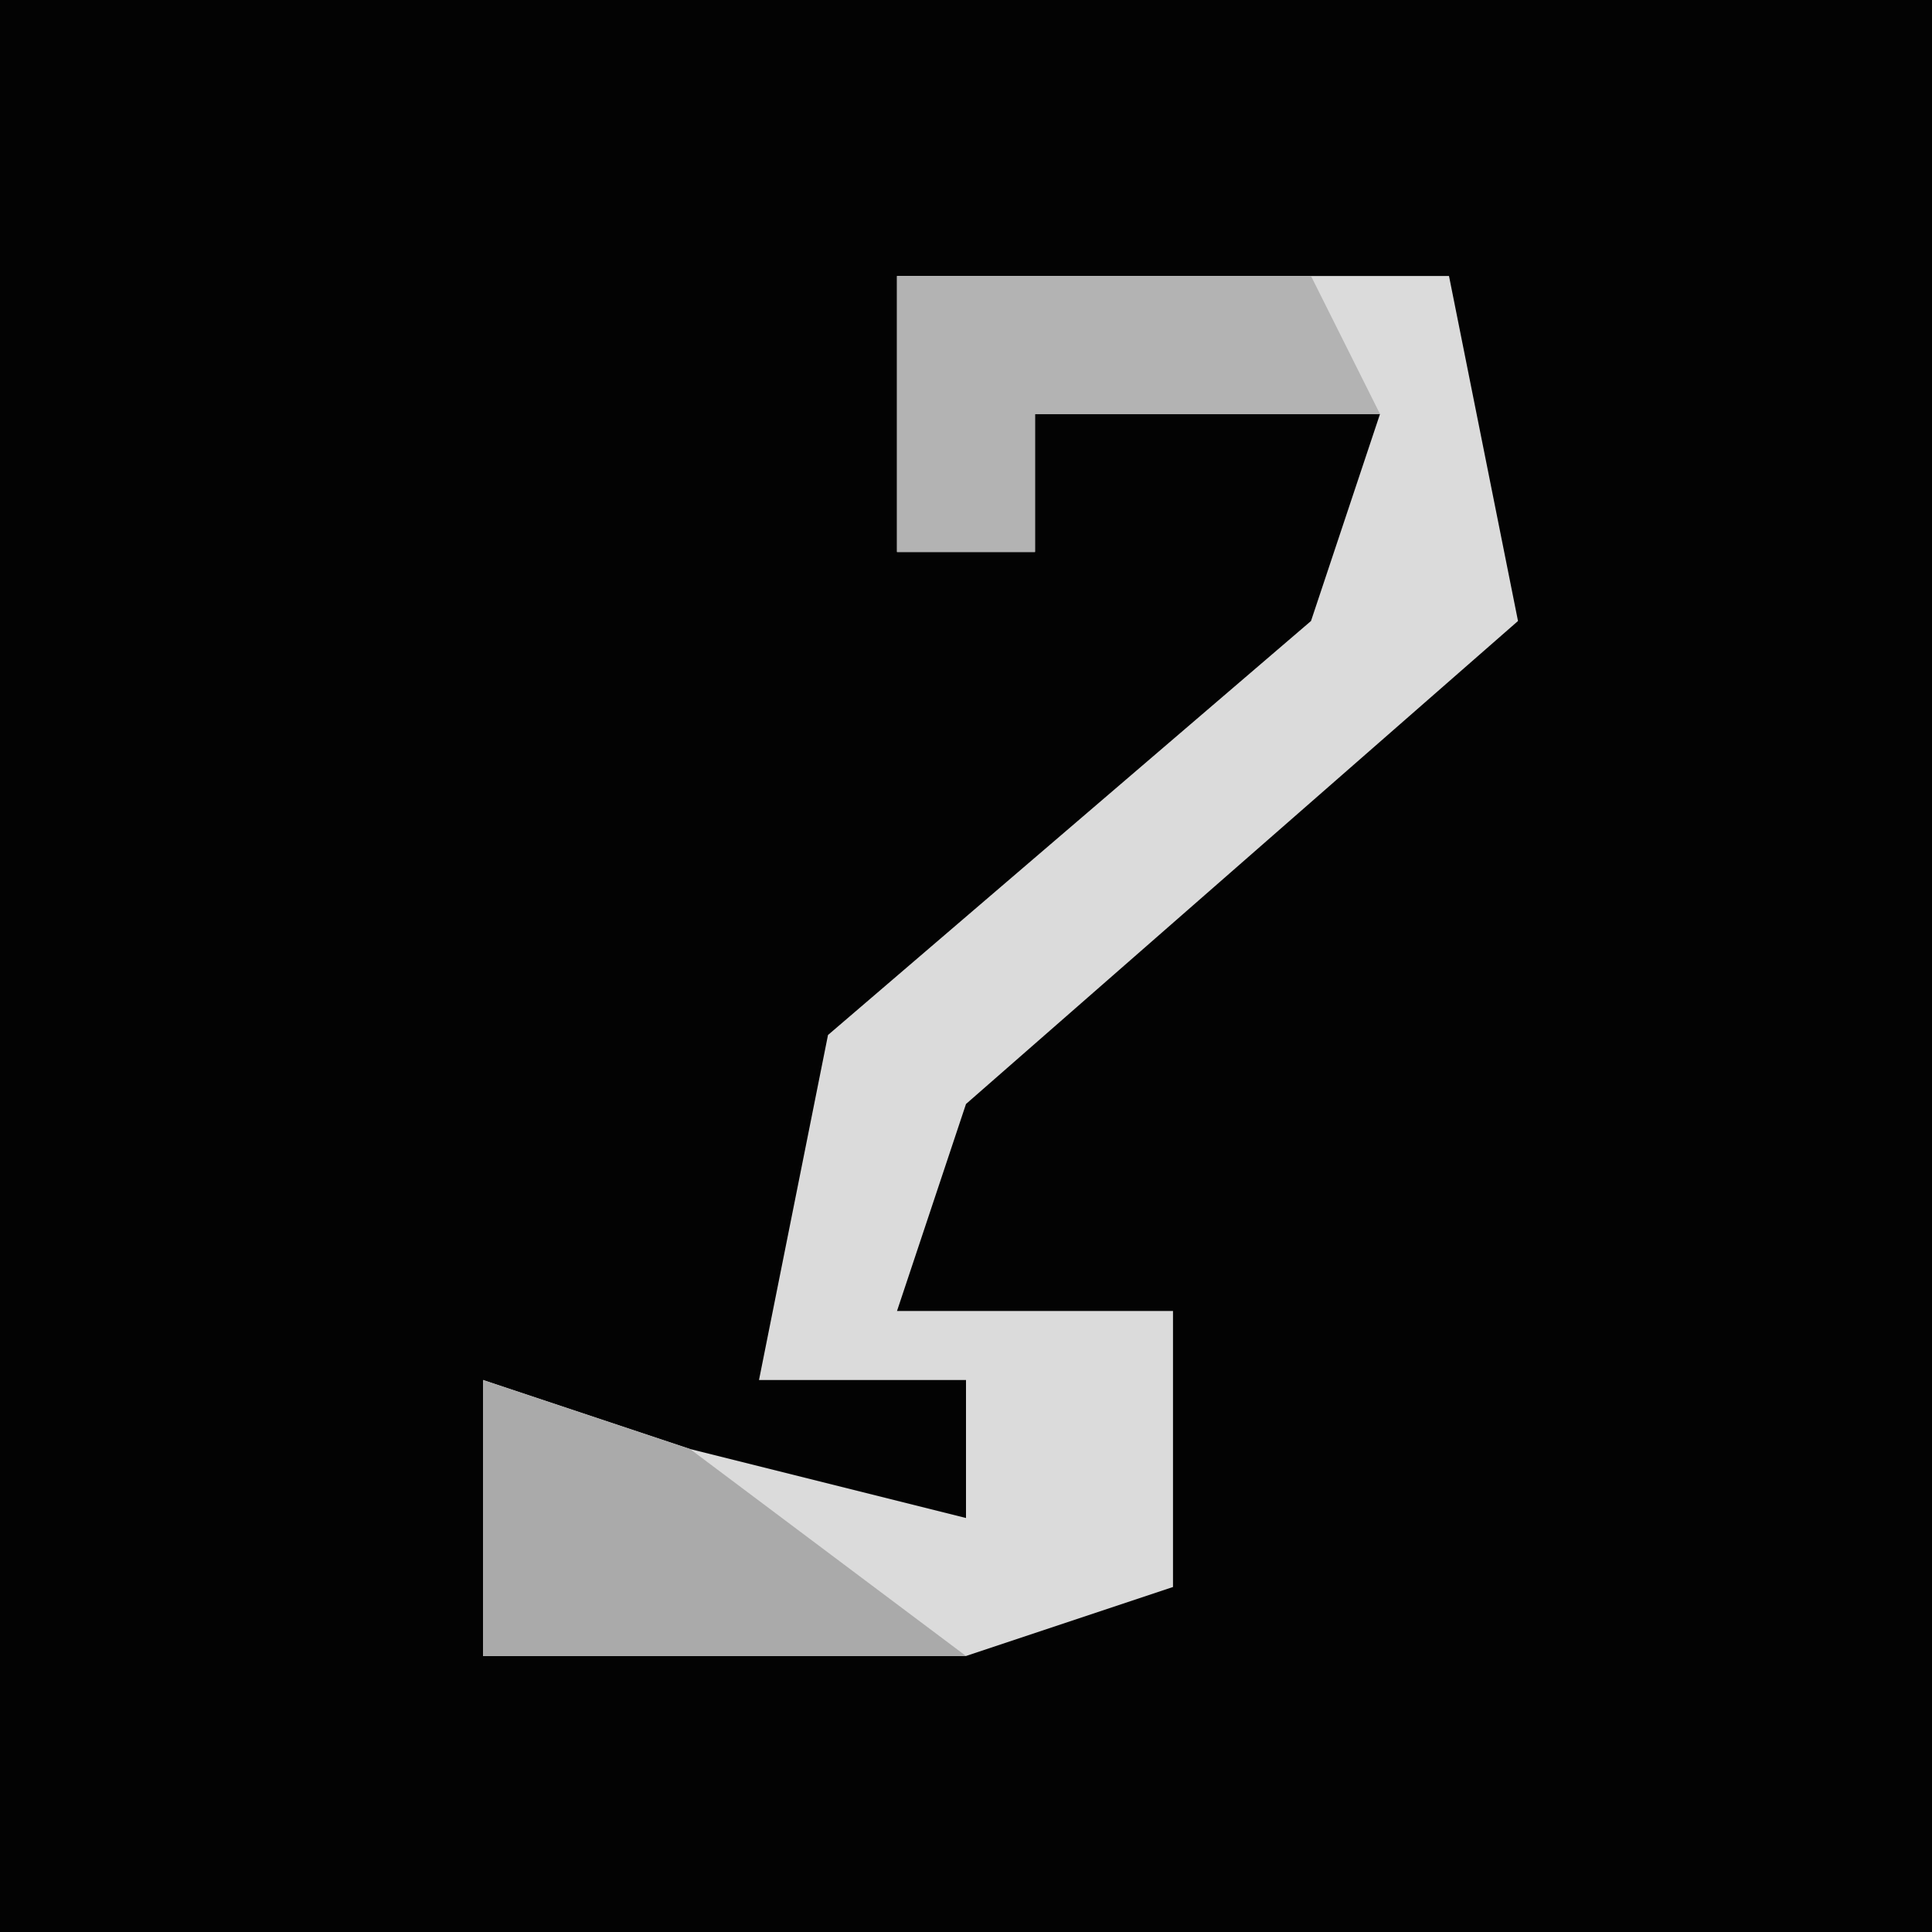 <?xml version="1.0" encoding="UTF-8"?>
<svg version="1.1" xmlns="http://www.w3.org/2000/svg" width="28" height="28">
<path d="M0,0 L28,0 L28,28 L0,28 Z " fill="#030303" transform="translate(0,0)"/>
<path d="M0,0 L8,0 L9,5 L1,12 L0,15 L4,15 L4,19 L1,20 L-6,20 L-6,16 L-3,17 L1,18 L1,16 L-2,16 L-1,11 L6,5 L7,2 L2,2 L2,4 L0,4 Z " fill="#DBDBDB" transform="translate(13,4)"/>
<path d="M0,0 L3,1 L7,4 L0,4 Z " fill="#AAAAAA" transform="translate(7,20)"/>
<path d="M0,0 L6,0 L7,2 L2,2 L2,4 L0,4 Z " fill="#B3B3B3" transform="translate(13,4)"/>
</svg>
